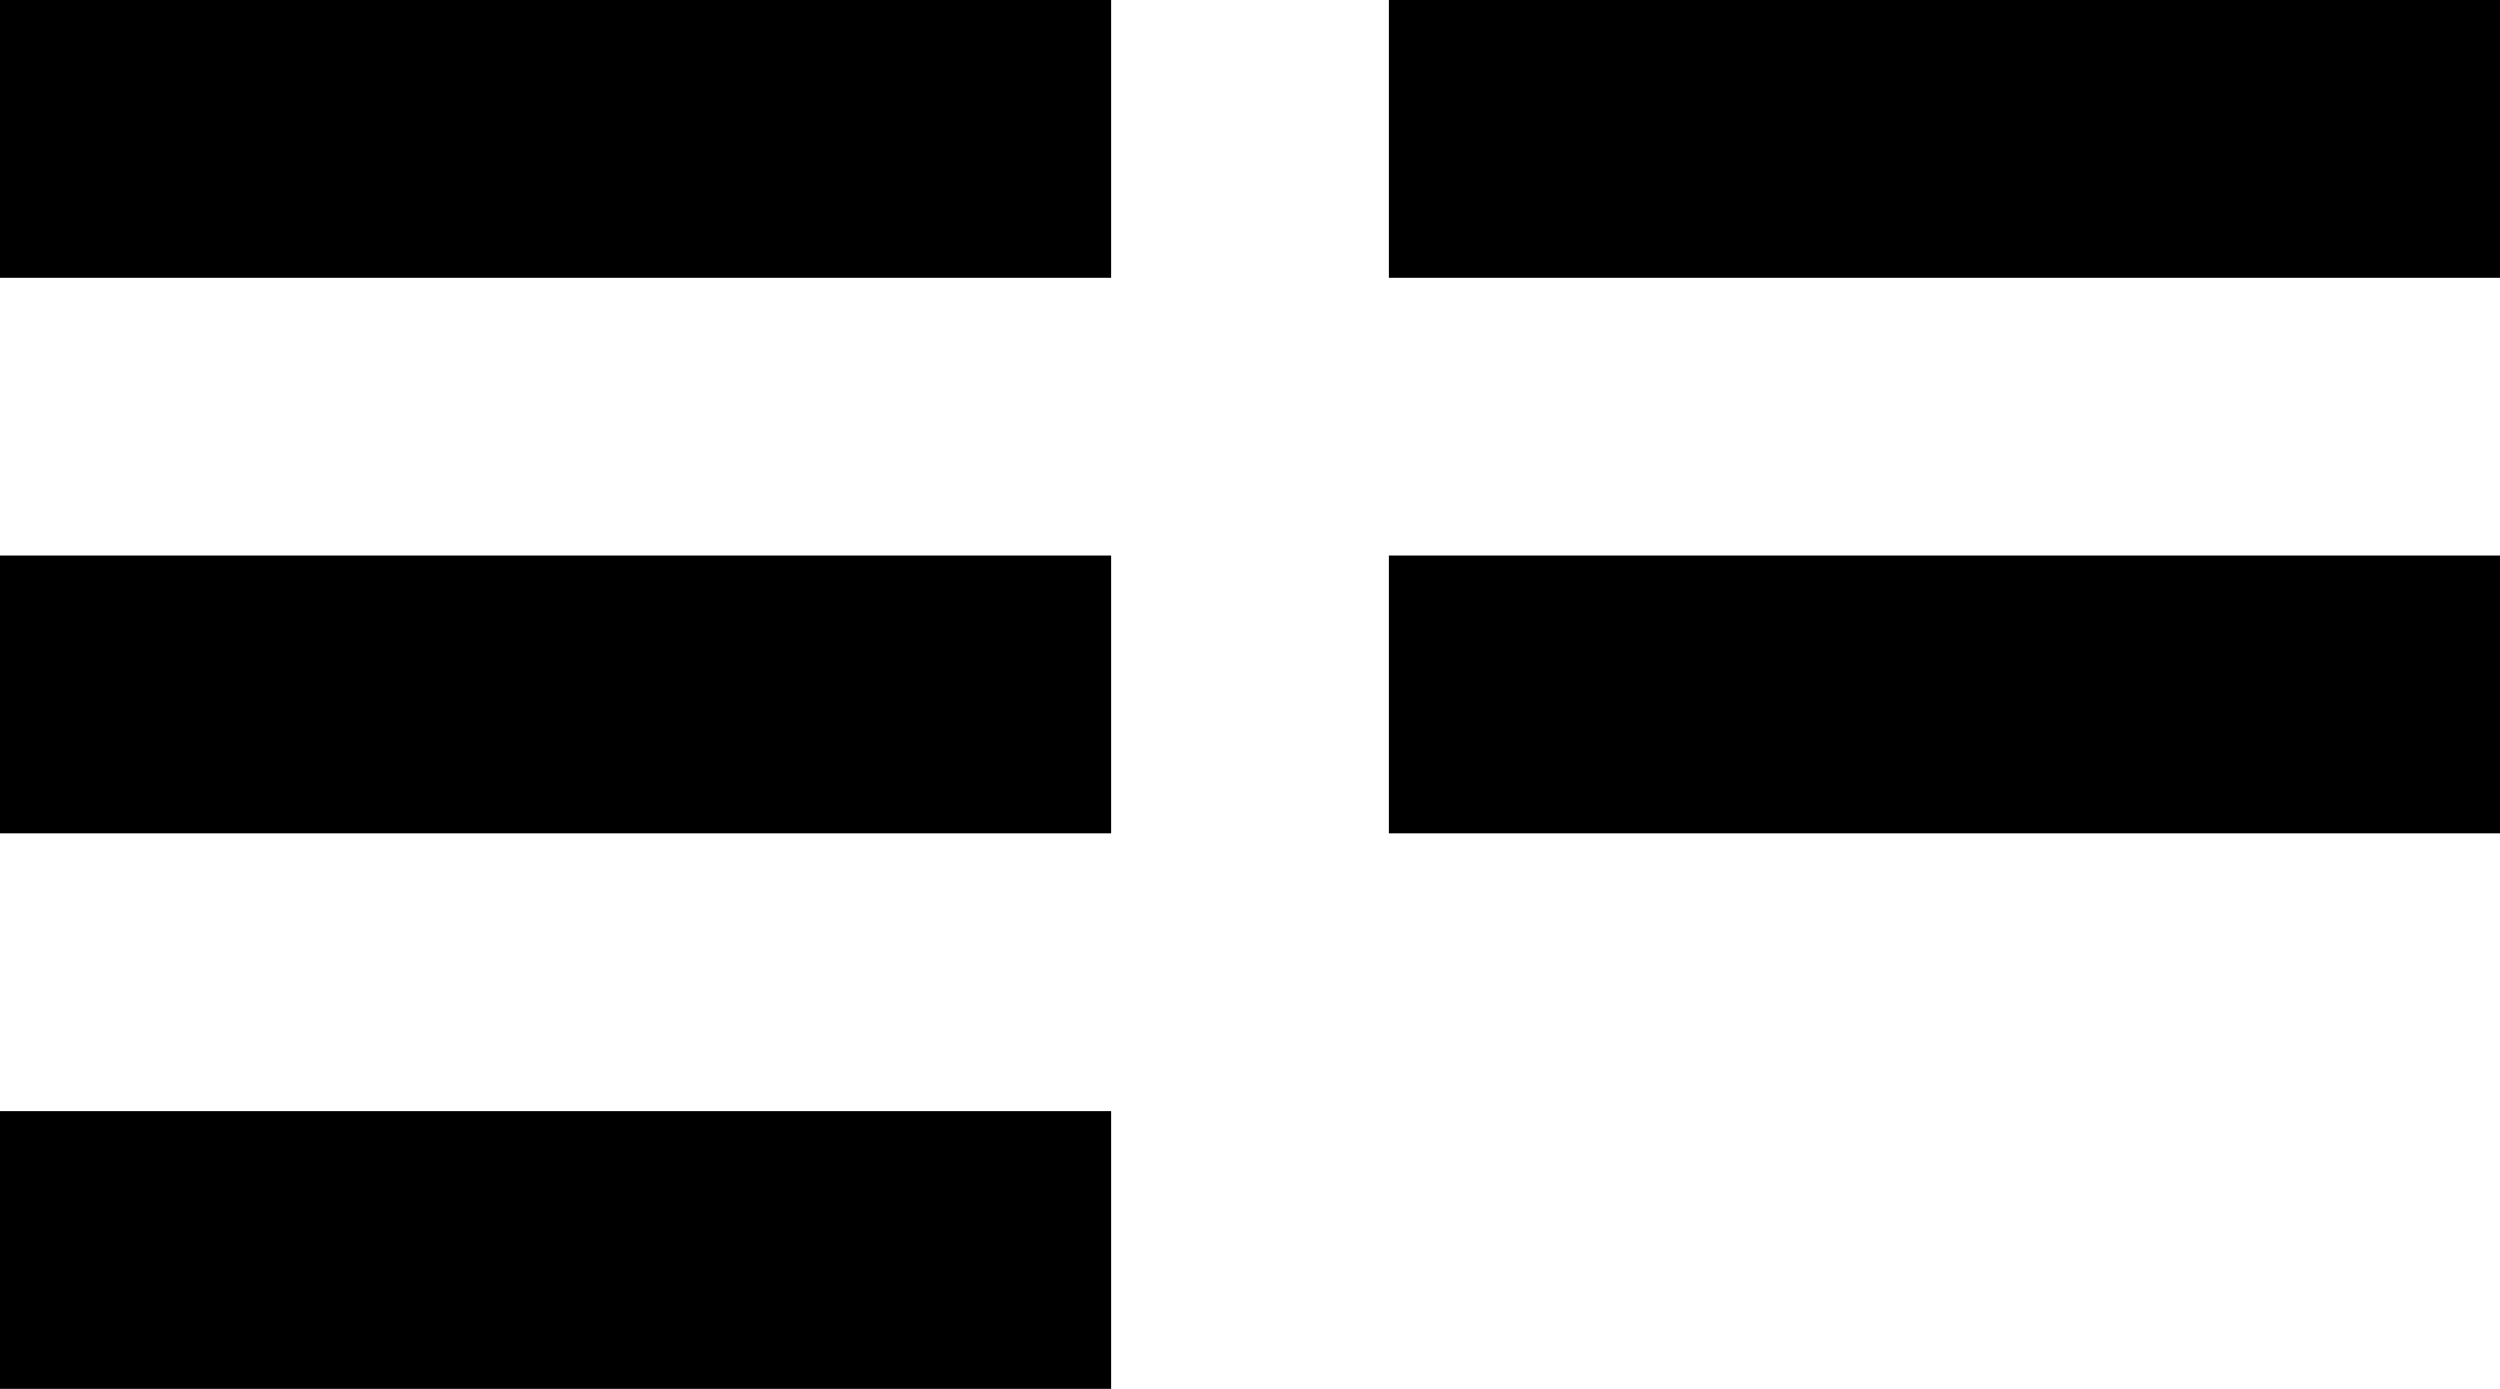 <svg data-name="Layer 1" xmlns="http://www.w3.org/2000/svg" viewBox="0 0 606.23 336.79"><path d="M336.79 0h269.44v67.36H336.79zM336.79 134.72h269.44v67.36H336.79zM0 0h269.44v67.36H0zM0 134.72h269.44v67.36H0zM0 269.44h269.44v67.36H0z"></path></svg>